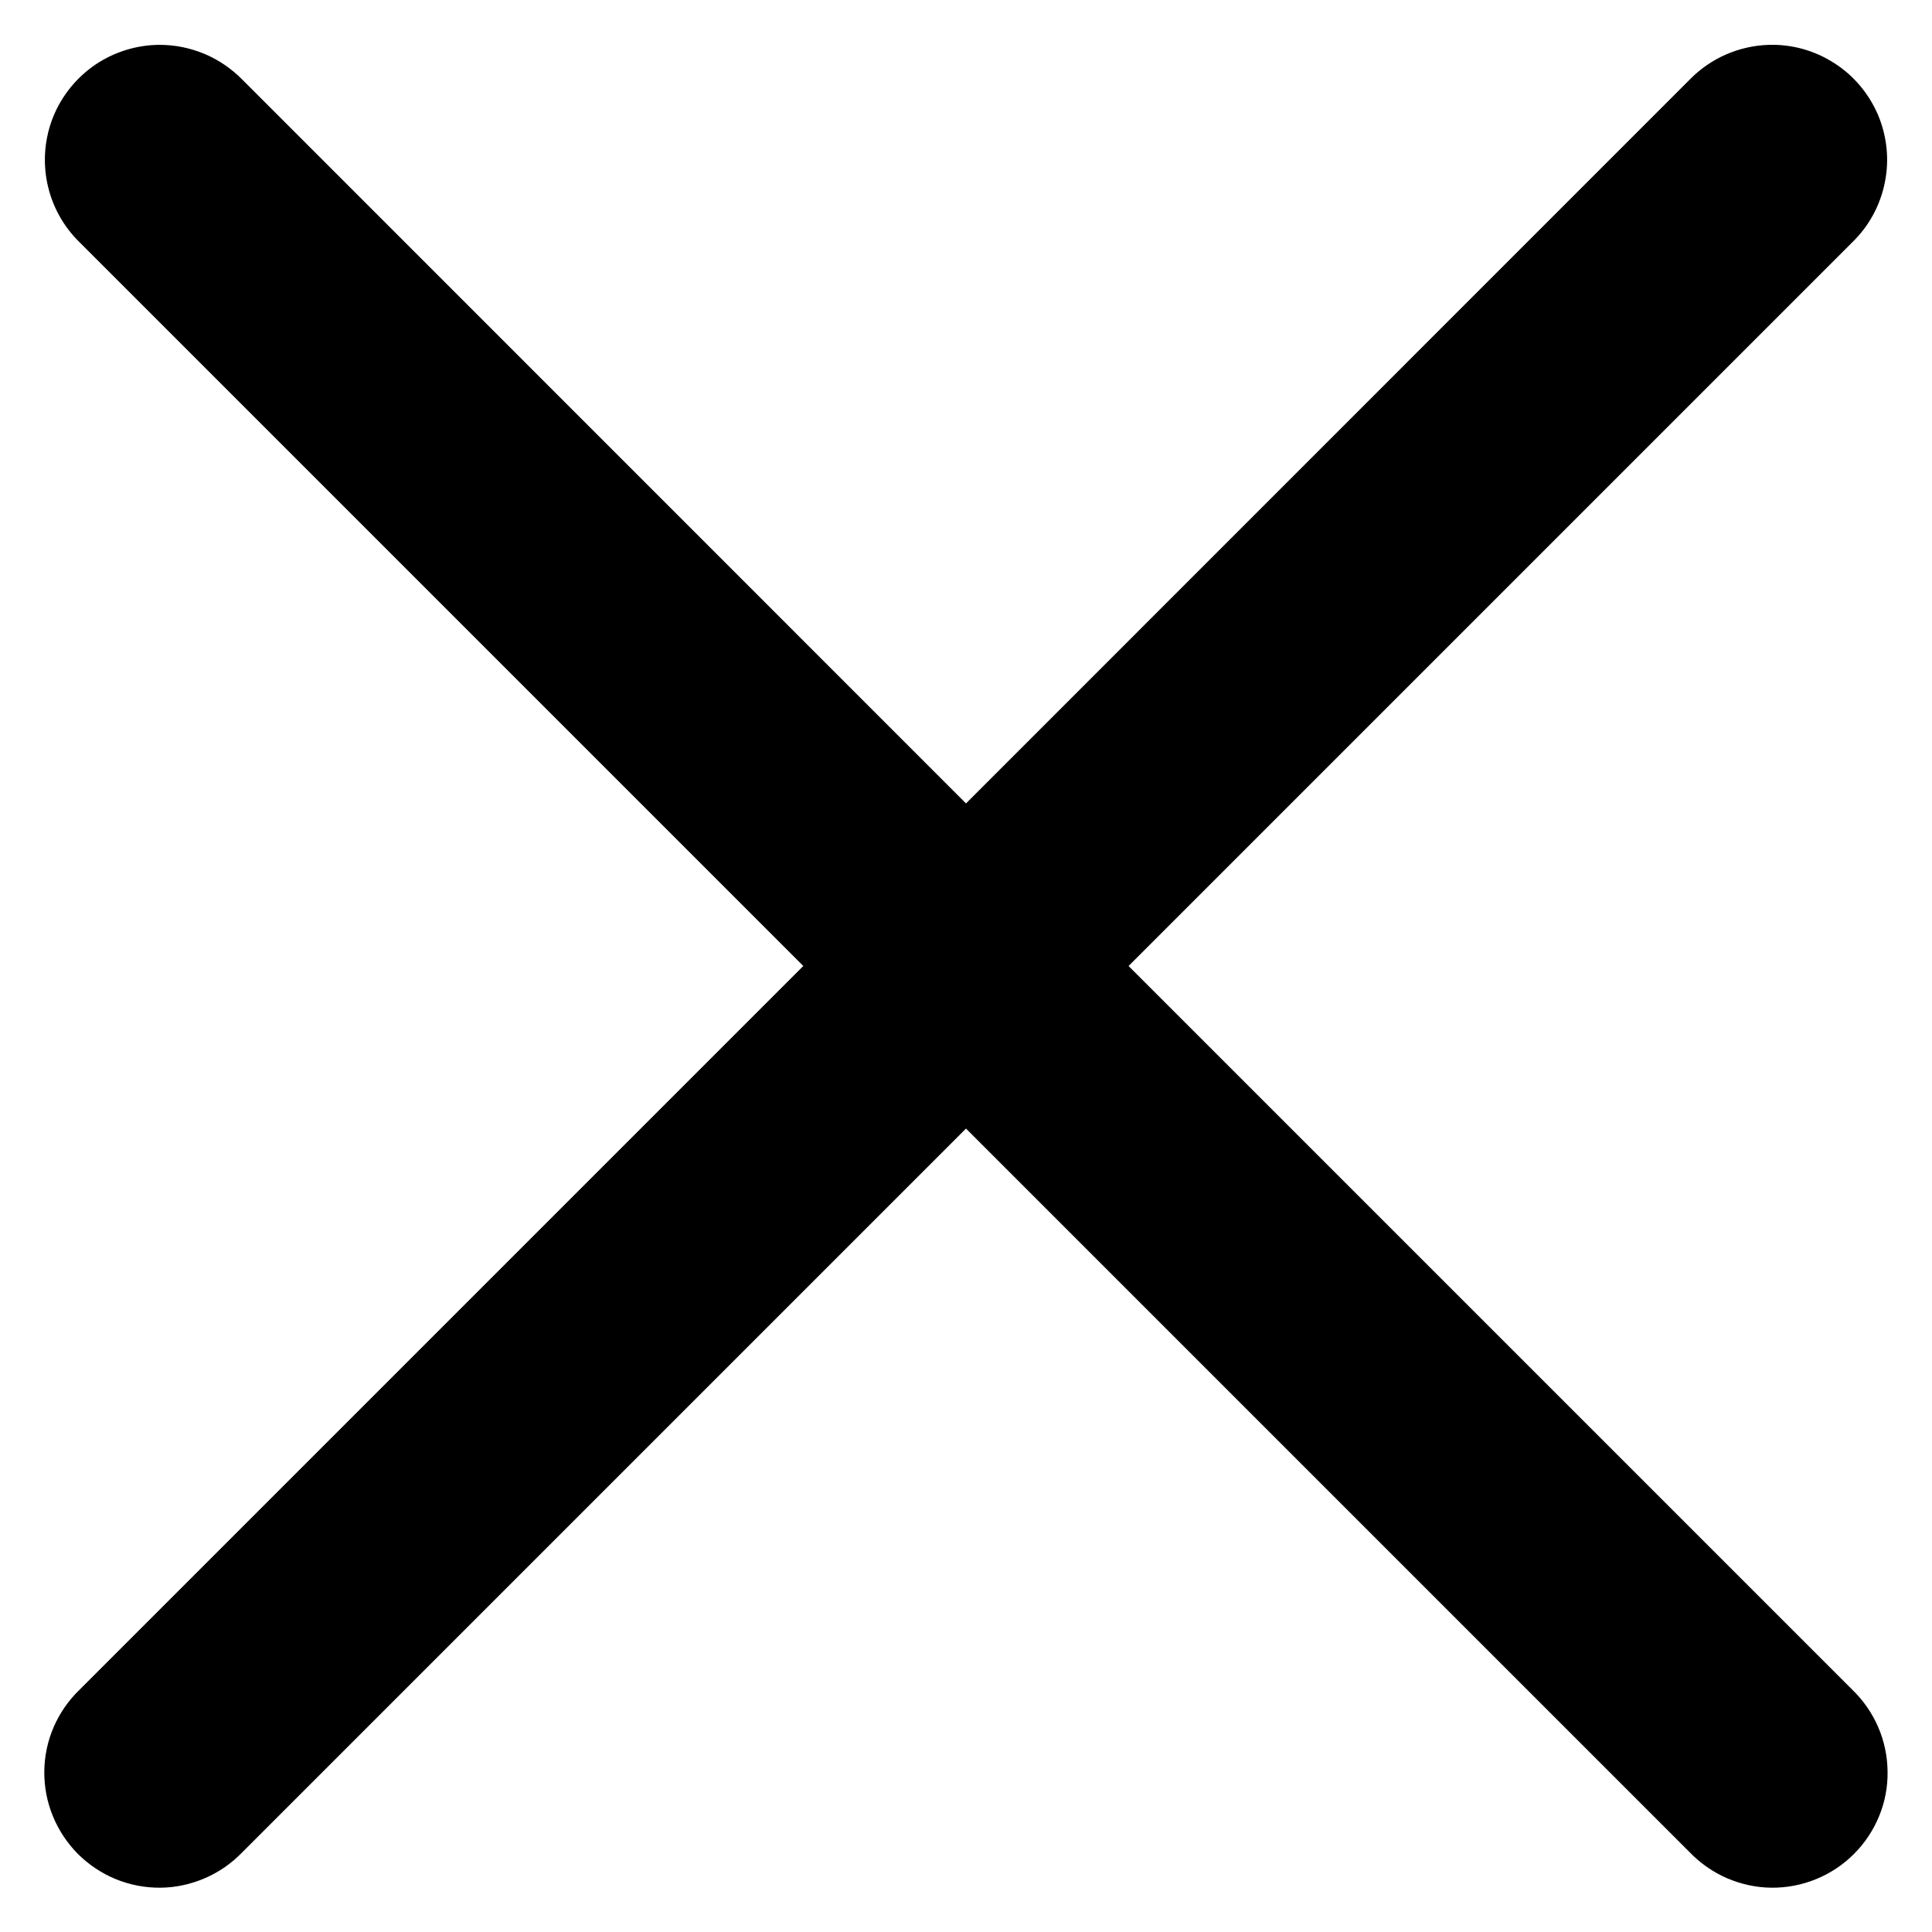 <svg width="14" height="14" viewBox="0 0 14 14" fill="none" xmlns="http://www.w3.org/2000/svg">
<path d="M1.158 0.325C0.993 0.325 0.831 0.375 0.693 0.467C0.556 0.56 0.449 0.691 0.386 0.845C0.324 0.999 0.309 1.167 0.343 1.33C0.377 1.492 0.458 1.64 0.577 1.756L5.821 7L0.577 12.244C0.497 12.321 0.433 12.413 0.389 12.515C0.345 12.616 0.322 12.726 0.321 12.837C0.32 12.948 0.341 13.058 0.383 13.16C0.425 13.263 0.487 13.356 0.565 13.435C0.644 13.513 0.737 13.575 0.839 13.617C0.942 13.659 1.052 13.68 1.163 13.679C1.274 13.678 1.383 13.654 1.485 13.61C1.587 13.566 1.679 13.502 1.756 13.422L7 8.178L12.244 13.422C12.321 13.502 12.413 13.566 12.514 13.61C12.616 13.654 12.726 13.678 12.837 13.679C12.947 13.68 13.057 13.659 13.16 13.617C13.263 13.575 13.356 13.513 13.434 13.435C13.513 13.356 13.575 13.263 13.617 13.16C13.659 13.058 13.68 12.948 13.678 12.837C13.677 12.726 13.654 12.616 13.61 12.515C13.566 12.413 13.502 12.321 13.422 12.244L8.178 7L13.422 1.756C13.543 1.639 13.625 1.488 13.658 1.323C13.692 1.159 13.674 0.988 13.609 0.833C13.543 0.679 13.433 0.547 13.291 0.457C13.15 0.366 12.985 0.32 12.817 0.325C12.6 0.332 12.395 0.422 12.244 0.577L7 5.822L1.756 0.577C1.678 0.498 1.585 0.434 1.483 0.391C1.38 0.348 1.27 0.325 1.158 0.325Z" fill="black"/>
</svg>
